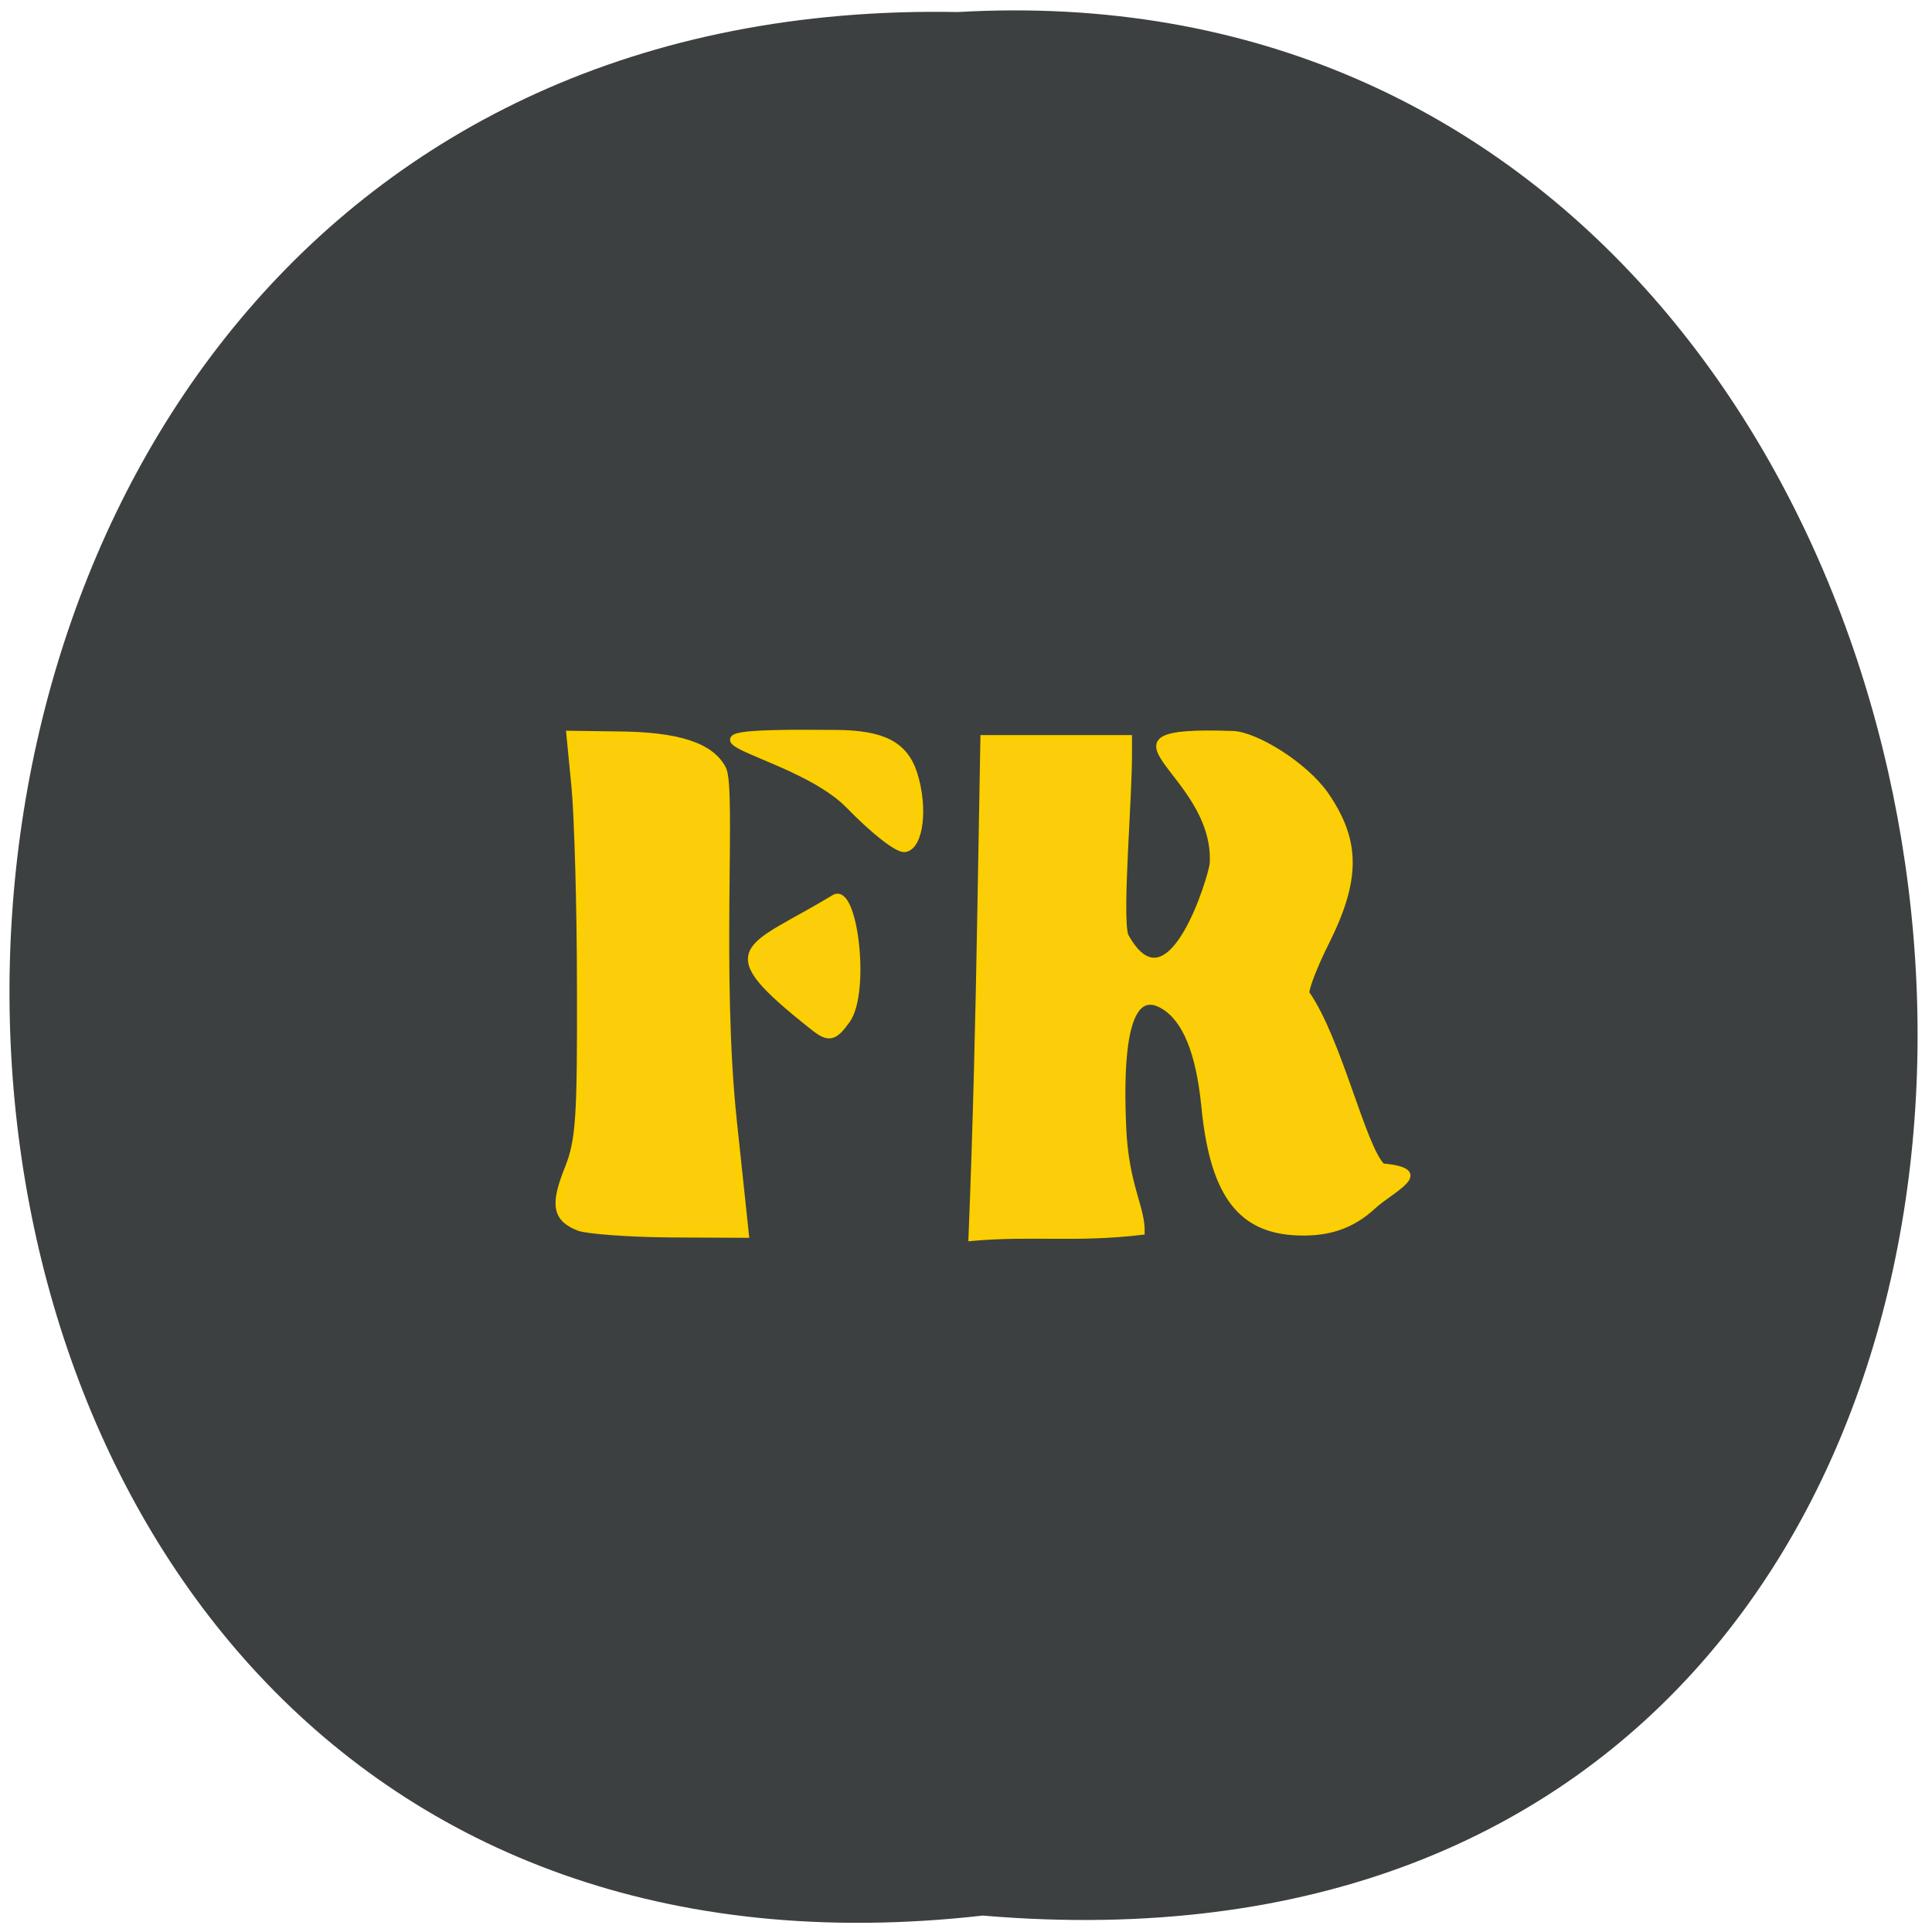 <svg xmlns="http://www.w3.org/2000/svg" viewBox="0 0 22 22"><path d="m 11.191 21.813 c -14.535 1.648 -14.922 -21.953 -0.281 -21.676 c 13.594 -0.777 15.41 22.961 0.281 21.676" fill="#3d4040"/><g fill="#fbcd0a" stroke="#fbcf00"><path d="m 55.801 149.54 c -2.586 -1.028 -2.895 -2.57 -1.235 -6.762 c 1.274 -3.243 1.428 -5.971 1.389 -20.801 c 0 -9.412 -0.309 -19.812 -0.618 -23.13 l -0.579 -6.05 l 5.365 0.079 c 6.87 0.04 10.575 1.305 11.887 3.955 c 1.119 2.294 -0.579 23.648 1.196 40.534 l 1.351 12.971 l -8.491 -0.04 c -4.67 -0.04 -9.263 -0.395 -10.266 -0.751" transform="matrix(0.101 0 0 0.099 0.958 -0.827)" stroke-width="0.783"/><path d="m 77.19 124.22 c -11.424 -9.214 -7.487 -8.7 2.393 -14.79 c 2.2 -1.384 3.666 10.756 1.389 14.04 c -1.428 2.02 -2.01 2.215 -3.782 0.751" transform="matrix(0.101 0 0 0.099 1.464 -0.607)" stroke-width="0.789"/><g transform="matrix(0.101 0 0 0.099 0.958 -0.827)"><path d="m 86.17 100.9 c -6.252 -6.485 -24.932 -8.423 -1.389 -8.186 c 5.249 0.04 7.719 1.305 8.761 4.666 c 1.196 3.836 0.695 8.265 -1 8.581 c -0.772 0.119 -3.396 -1.938 -6.368 -5.062" stroke-width="0.806"/><path d="m 100.99 113.24 l 0.347 -20.05 c 5.519 0 10.999 0 16.518 0 v 1.621 c 0.039 5.26 -1.119 18.547 -0.425 21.12 c 4.979 9.333 9.687 -6.999 9.764 -8.265 c 0.54 -10.677 -15.322 -15.581 2.316 -14.948 c 2.547 0.079 8.105 3.52 10.498 6.999 c 3.628 5.378 3.628 9.768 0.077 17.04 c -1.235 2.491 -2.238 5.101 -2.238 5.813 c 3.666 5.339 6.329 17.637 8.529 19.891 c 6.02 0.554 1.042 2.729 -1 4.666 c -2.509 2.373 -5.326 3.282 -9.147 3.01 c -6.136 -0.475 -9.07 -4.745 -9.996 -14.671 c -0.618 -6.13 -2.123 -9.847 -4.593 -11.349 c -2.74 -1.661 -5.02 0.514 -4.438 13.92 c 0.27 6.644 2.161 9.214 2.084 12.06 c -7.487 0.91 -12.466 0.079 -19.297 0.712 c 0.502 -12.575 0.81 -26.02 1 -37.568" stroke-width="0.574"/></g></g></svg>
